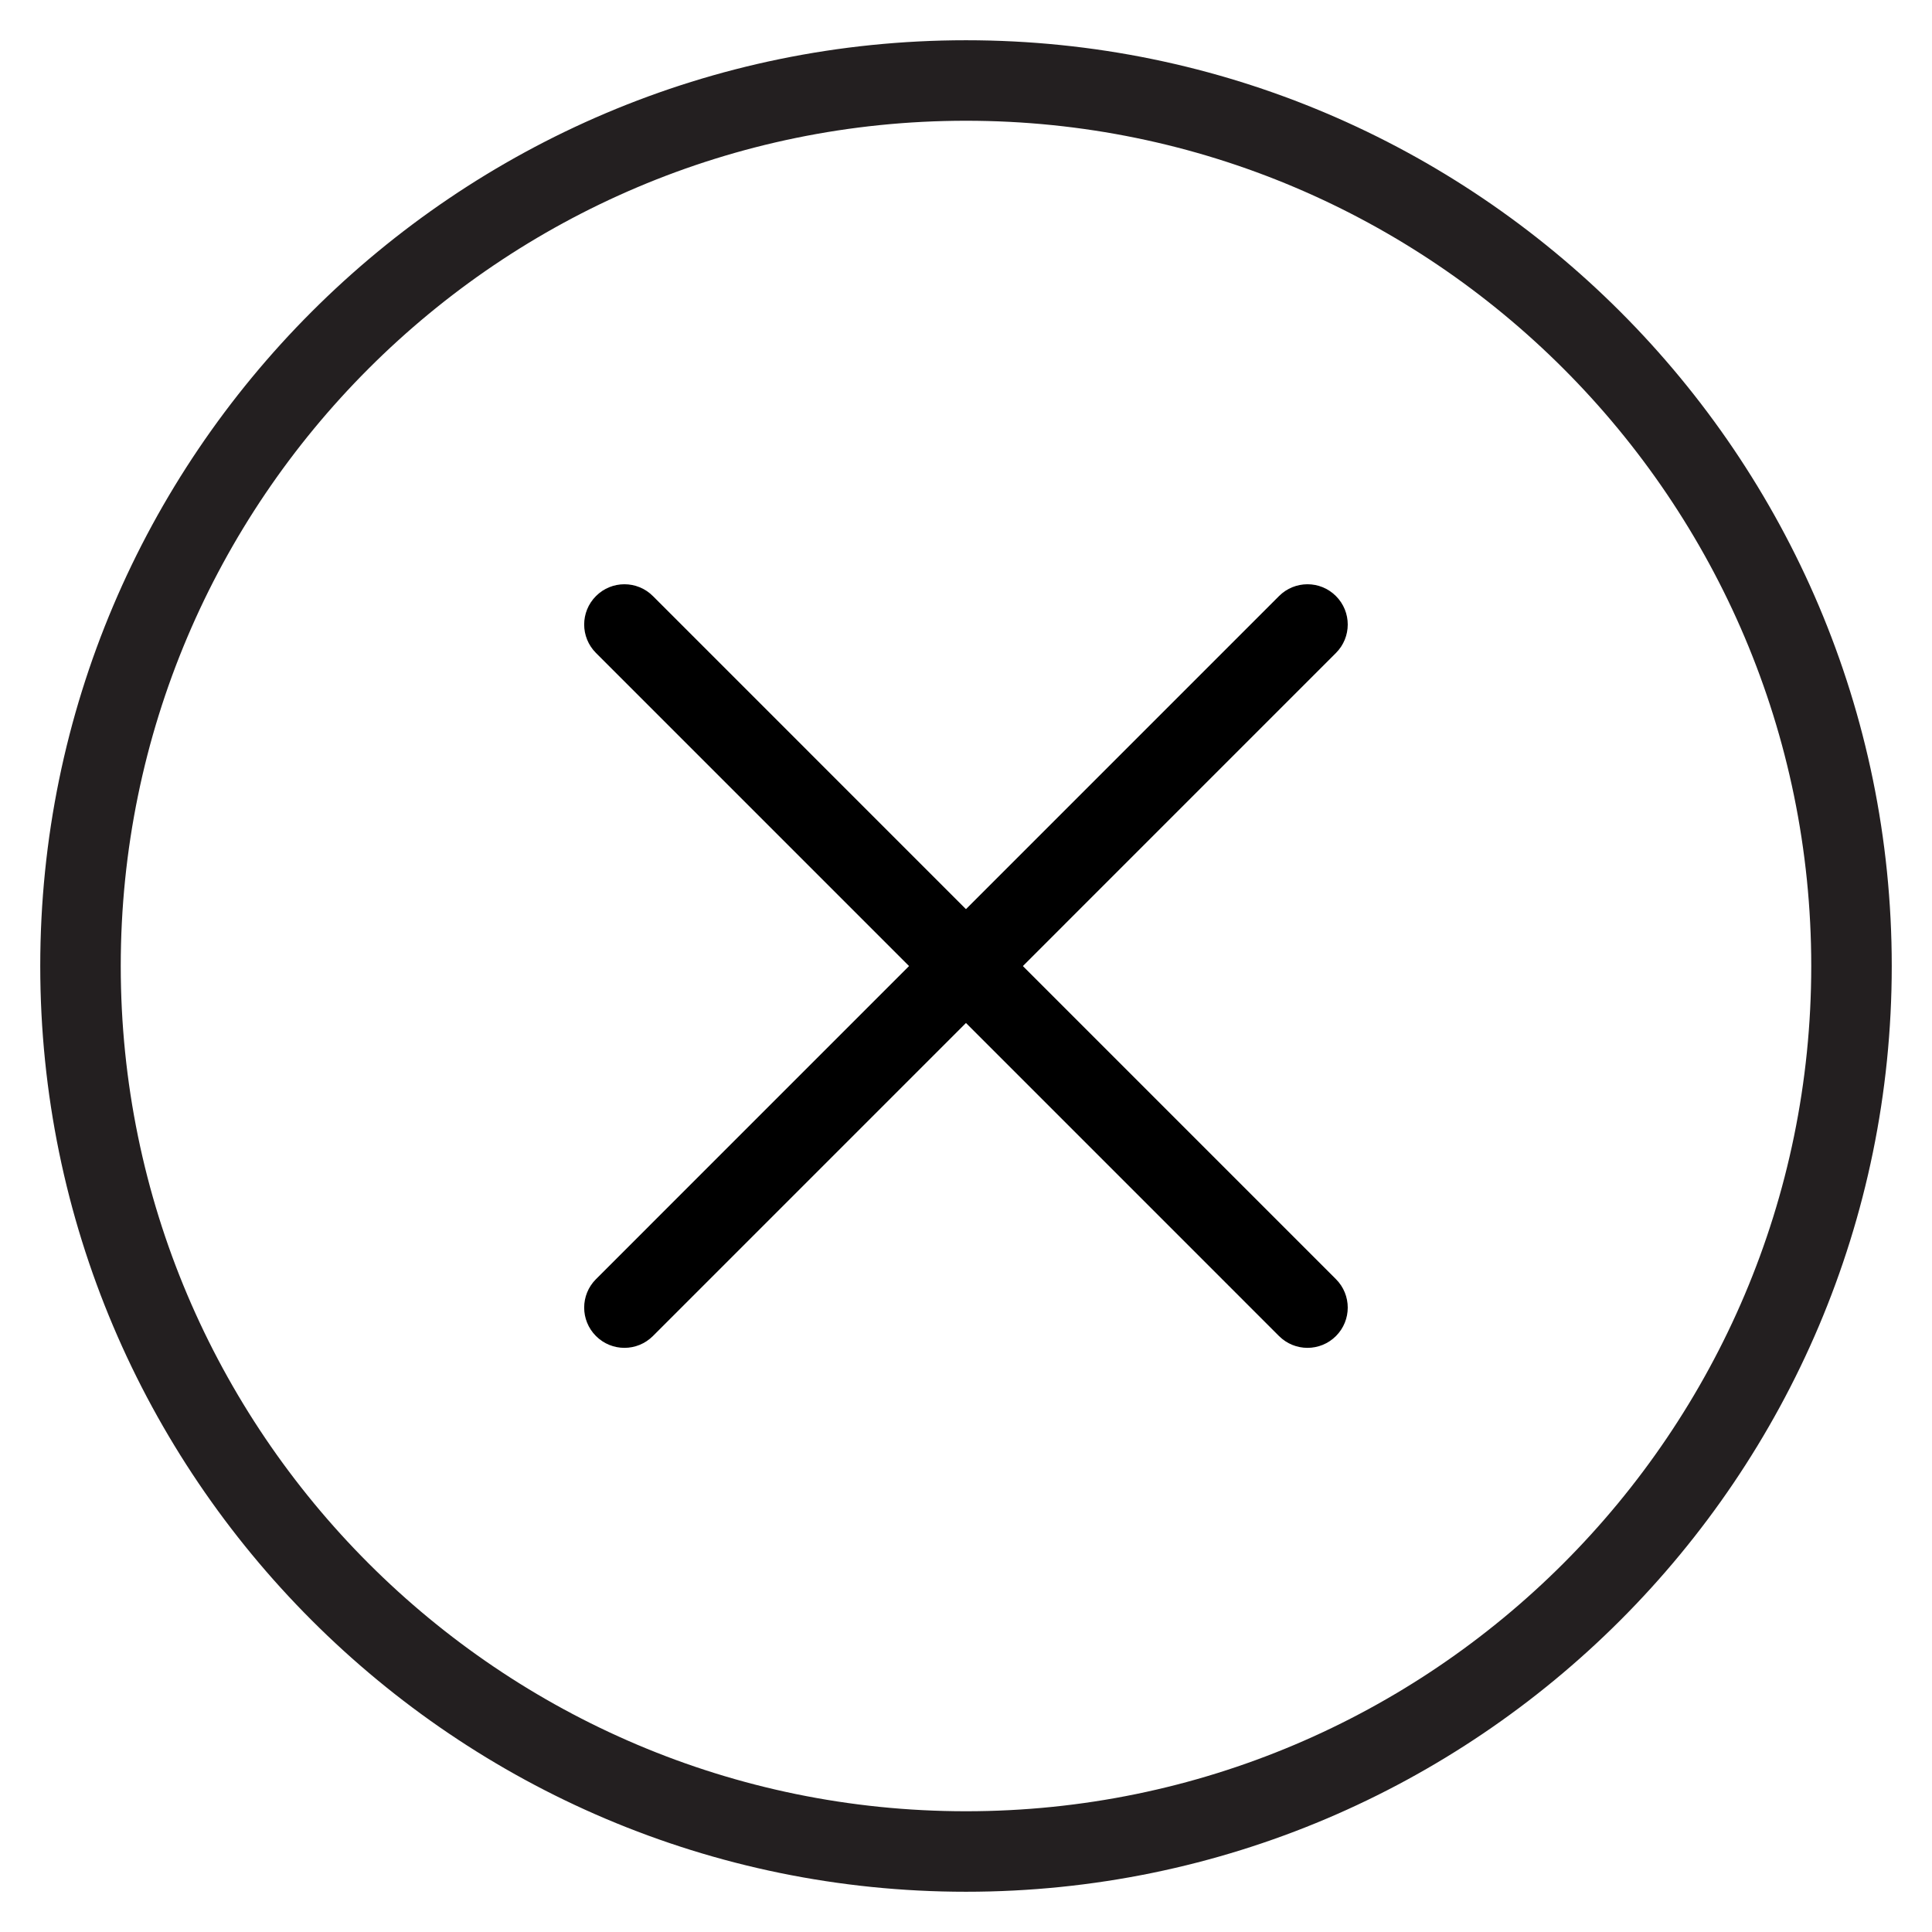 <?xml version="1.0" standalone="no"?><!-- Generator: Adobe Fireworks CS6, Export SVG Extension by Aaron Beall (http://fireworks.abeall.com) . Version: 0.6.1  --><!DOCTYPE svg PUBLIC "-//W3C//DTD SVG 1.1//EN" "http://www.w3.org/Graphics/SVG/1.1/DTD/svg11.dtd"><svg id="svg-remove" viewBox="0 0 48 48" version="1.1"	xmlns="http://www.w3.org/2000/svg" xmlns:xlink="http://www.w3.org/1999/xlink" xml:space="preserve"	x="0px" y="0px" width="24px" height="24px">	<g>		<g>			<g>				<path d="M 24 47 C 11.317 47 1 36.682 1 24 C 1 11.319 11.317 1 24 1 C 36.683 1 47 11.319 47 24 C 47 36.682 36.683 47 24 47 ZM 24 3 C 12.421 3 3 12.42 3 24 C 3 35.581 12.421 45 24 45 C 35.579 45 45 35.581 45 24 C 45 12.42 35.579 3 24 3 Z" fill="#231f20"/>			</g>			<g>				<path d="M 15.514 33.487 C 15.258 33.487 15.002 33.389 14.807 33.194 C 14.416 32.803 14.416 32.171 14.807 31.78 L 31.777 14.809 C 32.168 14.418 32.801 14.418 33.191 14.809 C 33.582 15.2 33.582 15.832 33.191 16.223 L 16.221 33.194 C 16.025 33.389 15.77 33.487 15.514 33.487 Z" />			</g>			<g>				<path d="M 32.484 33.487 C 32.228 33.487 31.973 33.389 31.777 33.194 L 14.807 16.223 C 14.416 15.832 14.416 15.2 14.807 14.809 C 15.197 14.418 15.83 14.418 16.221 14.809 L 33.191 31.78 C 33.582 32.171 33.582 32.803 33.191 33.194 C 32.996 33.389 32.74 33.487 32.484 33.487 Z" />			</g>		</g>	</g></svg>